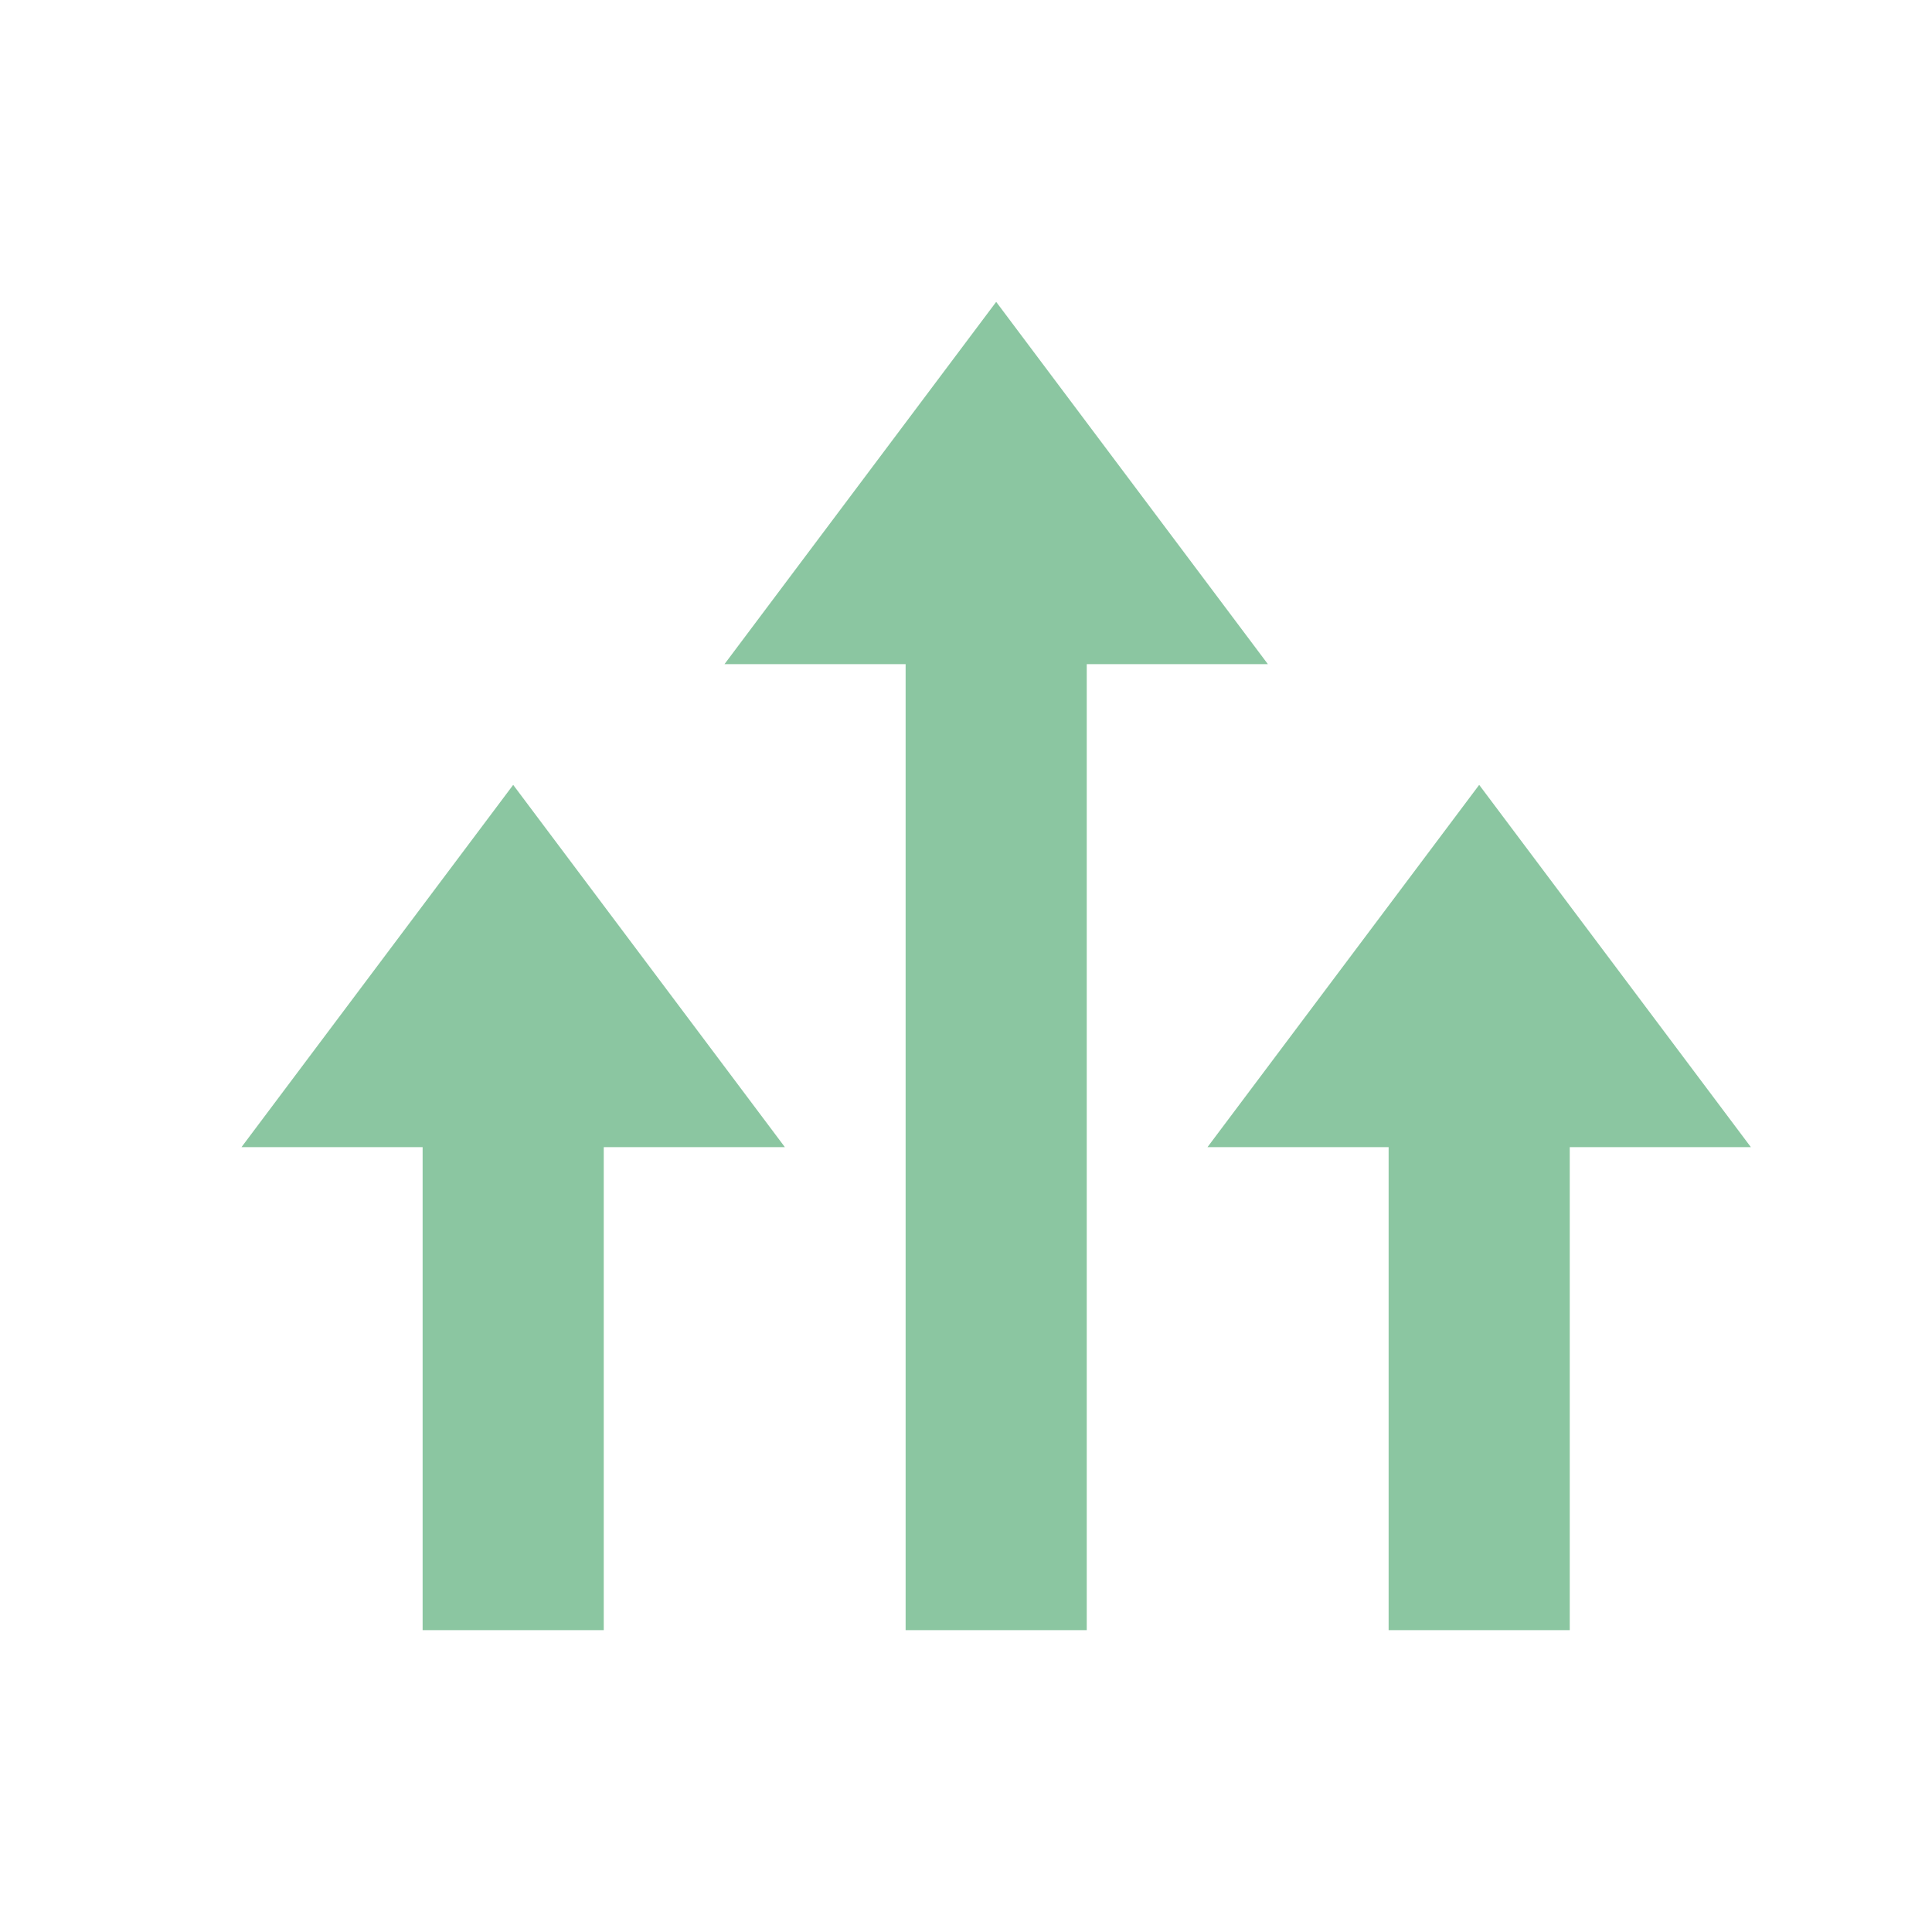 <svg width="32" height="32" version="1.1" viewBox="0 0 32 32" xmlns="http://www.w3.org/2000/svg">
<g fill="#8bc6a1">
<path d="m18 11v16h-3v-16h-3l4.5-6 4.5 6z"/>
<path d="m10 19v8h-3v-8h-3l4.5-6 4.5 6z"/>
<path d="m26 19v8h-3v-8h-3l4.5-6 4.5 6z"/>
</g>
</svg>
